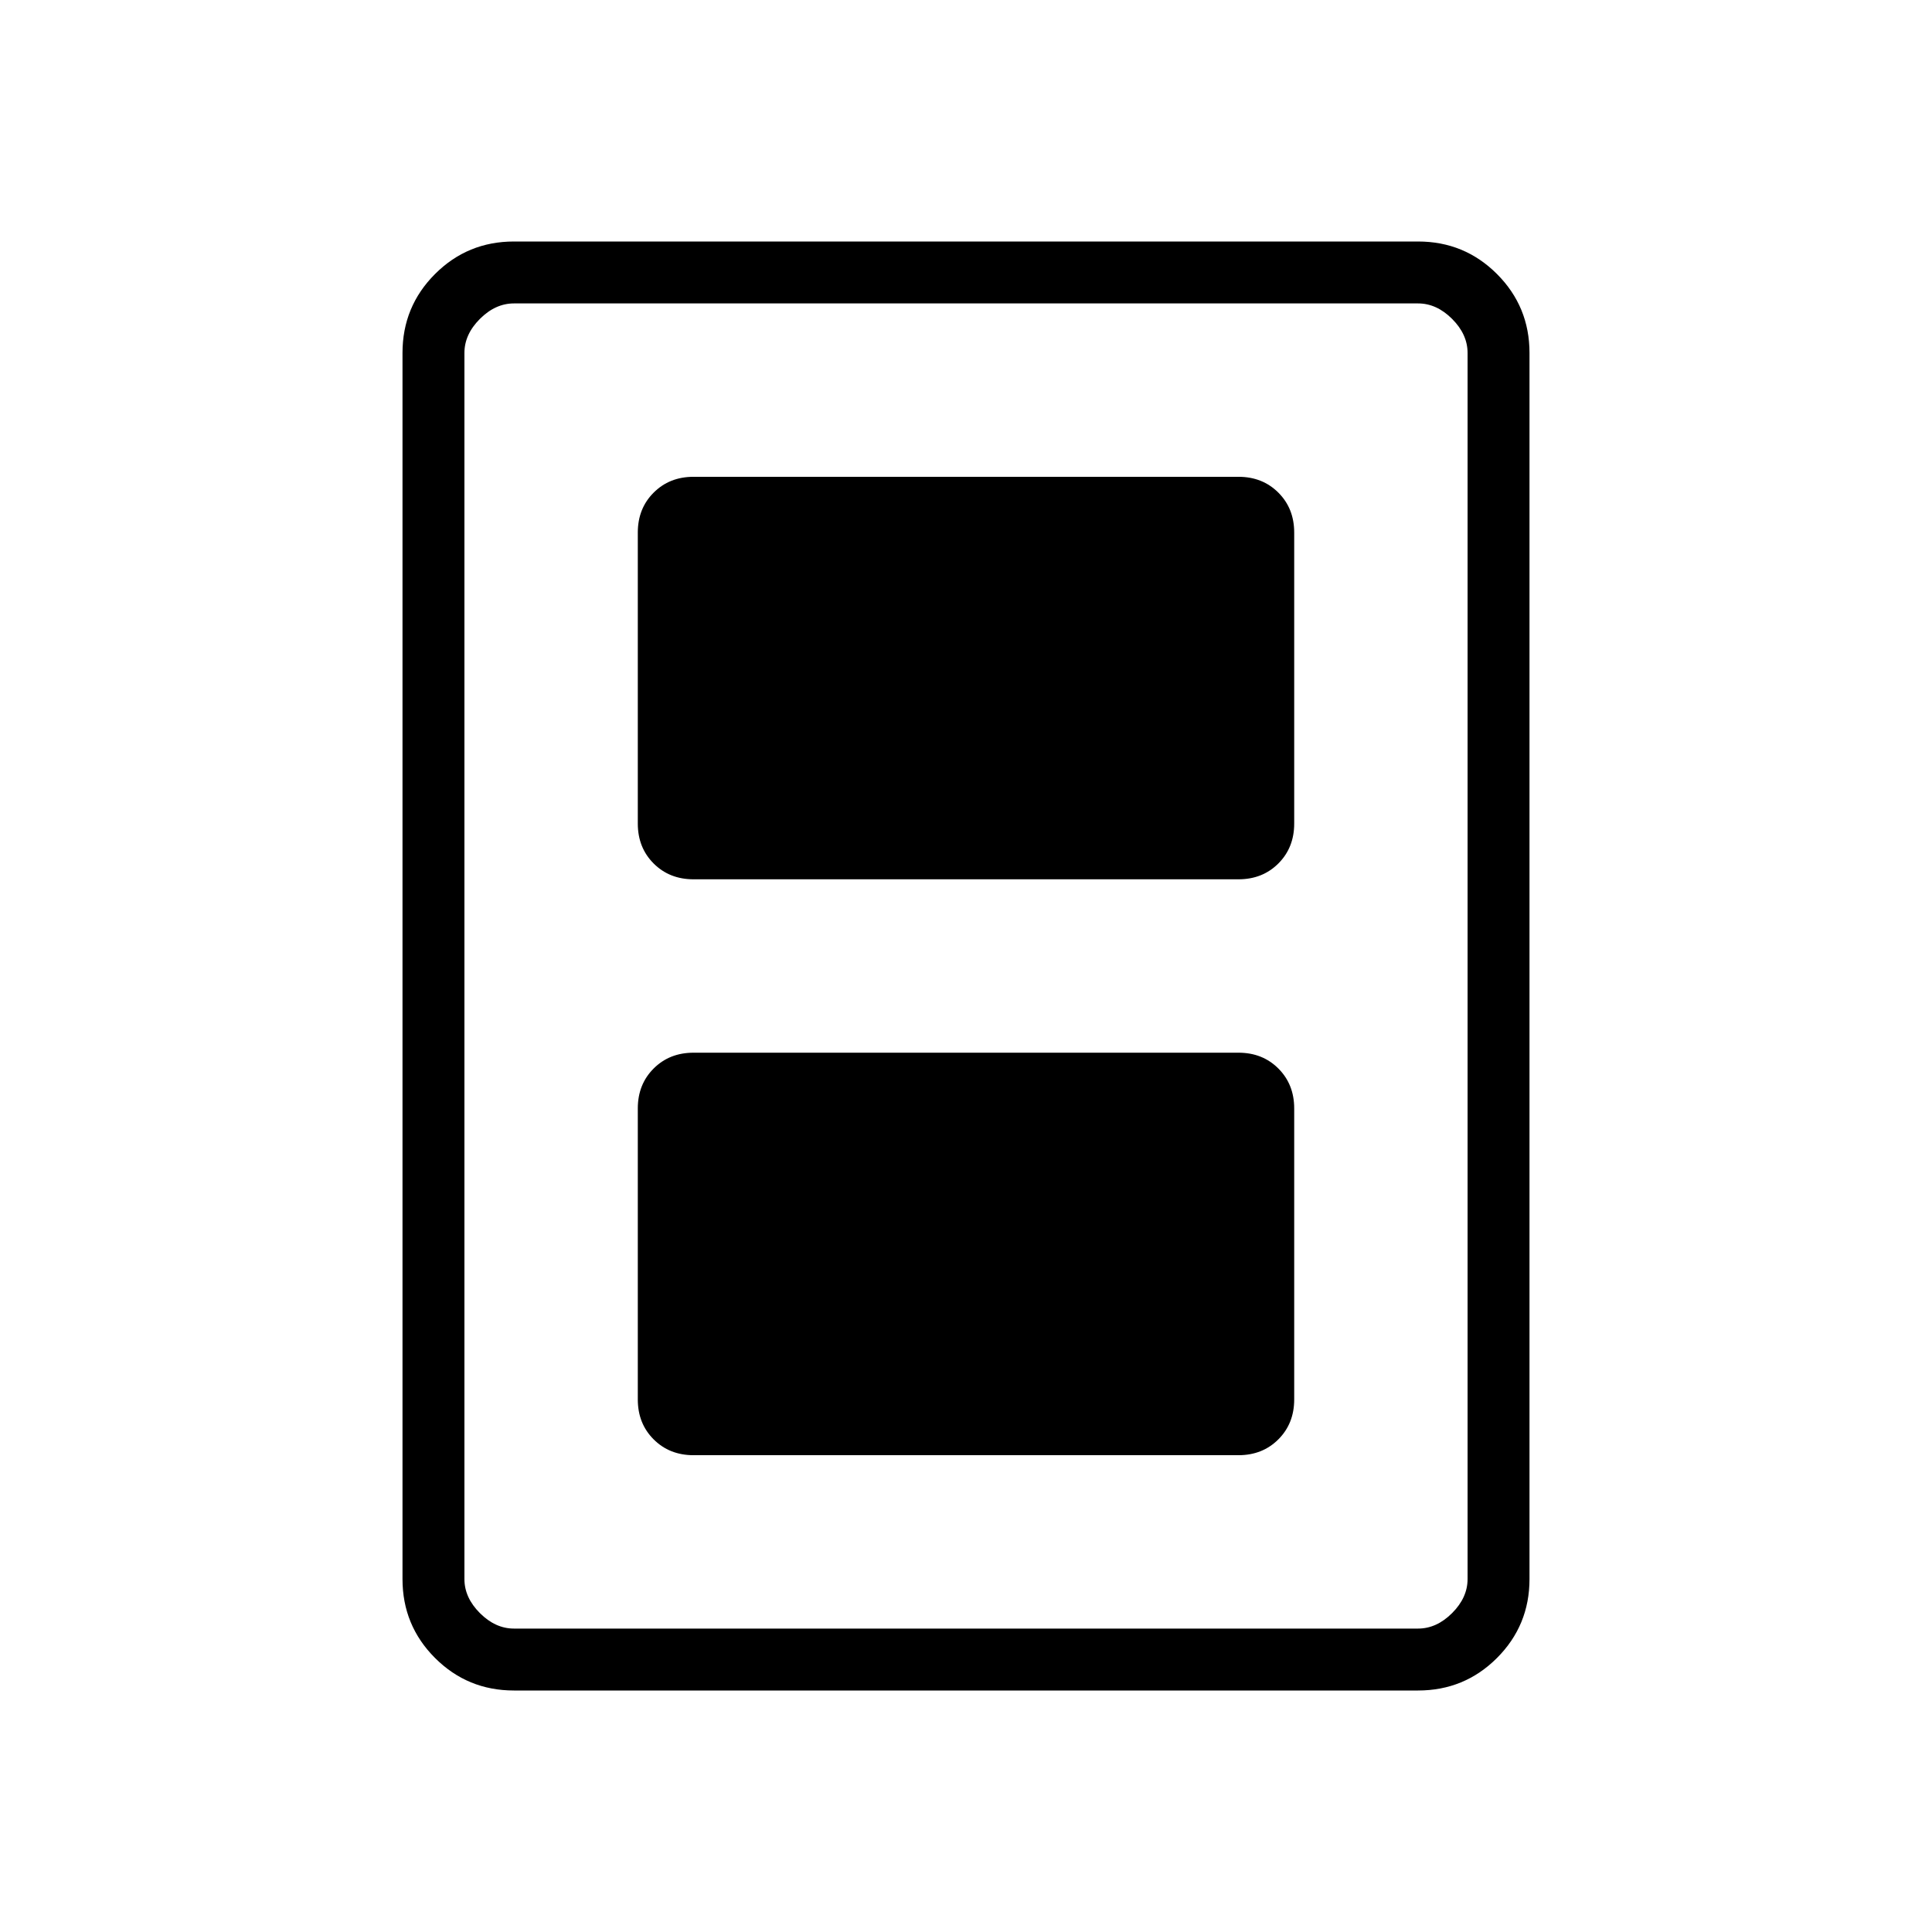 <svg xmlns="http://www.w3.org/2000/svg" width="48" height="48" viewBox="0 -960 960 960"><path d="M344.62-236.92h270.76q11.97 0 19.83-7.87 7.87-7.86 7.87-19.83v-144.61q0-11.96-7.87-19.83-7.86-7.86-19.83-7.86H344.62q-11.97 0-19.83 7.86-7.87 7.87-7.87 19.83v144.61q0 11.97 7.87 19.83 7.86 7.87 19.83 7.87Zm0-286.16h270.76q11.97 0 19.83-7.86 7.87-7.87 7.87-19.83v-144.61q0-11.97-7.87-19.83-7.86-7.87-19.83-7.87H344.62q-11.97 0-19.83 7.87-7.87 7.86-7.87 19.83v144.61q0 11.96 7.87 19.83 7.86 7.86 19.83 7.86ZM760-175.38q0 23.05-16.16 39.22Q727.67-120 704.62-120H255.38q-23.05 0-39.22-16.16Q200-152.33 200-175.38v-609.24q0-23.05 16.16-39.22Q232.33-840 255.38-840h449.24q23.05 0 39.22 16.16Q760-807.67 760-784.62v609.24Zm-30.77 0v-609.24q0-9.23-7.69-16.92-7.69-7.69-16.92-7.69H255.38q-9.23 0-16.92 7.69-7.69 7.69-7.69 16.92v609.24q0 9.23 7.69 16.92 7.69 7.69 16.92 7.69h449.24q9.23 0 16.92-7.69 7.69-7.69 7.69-16.92Zm0-633.85H230.77h498.46Z"/></svg>